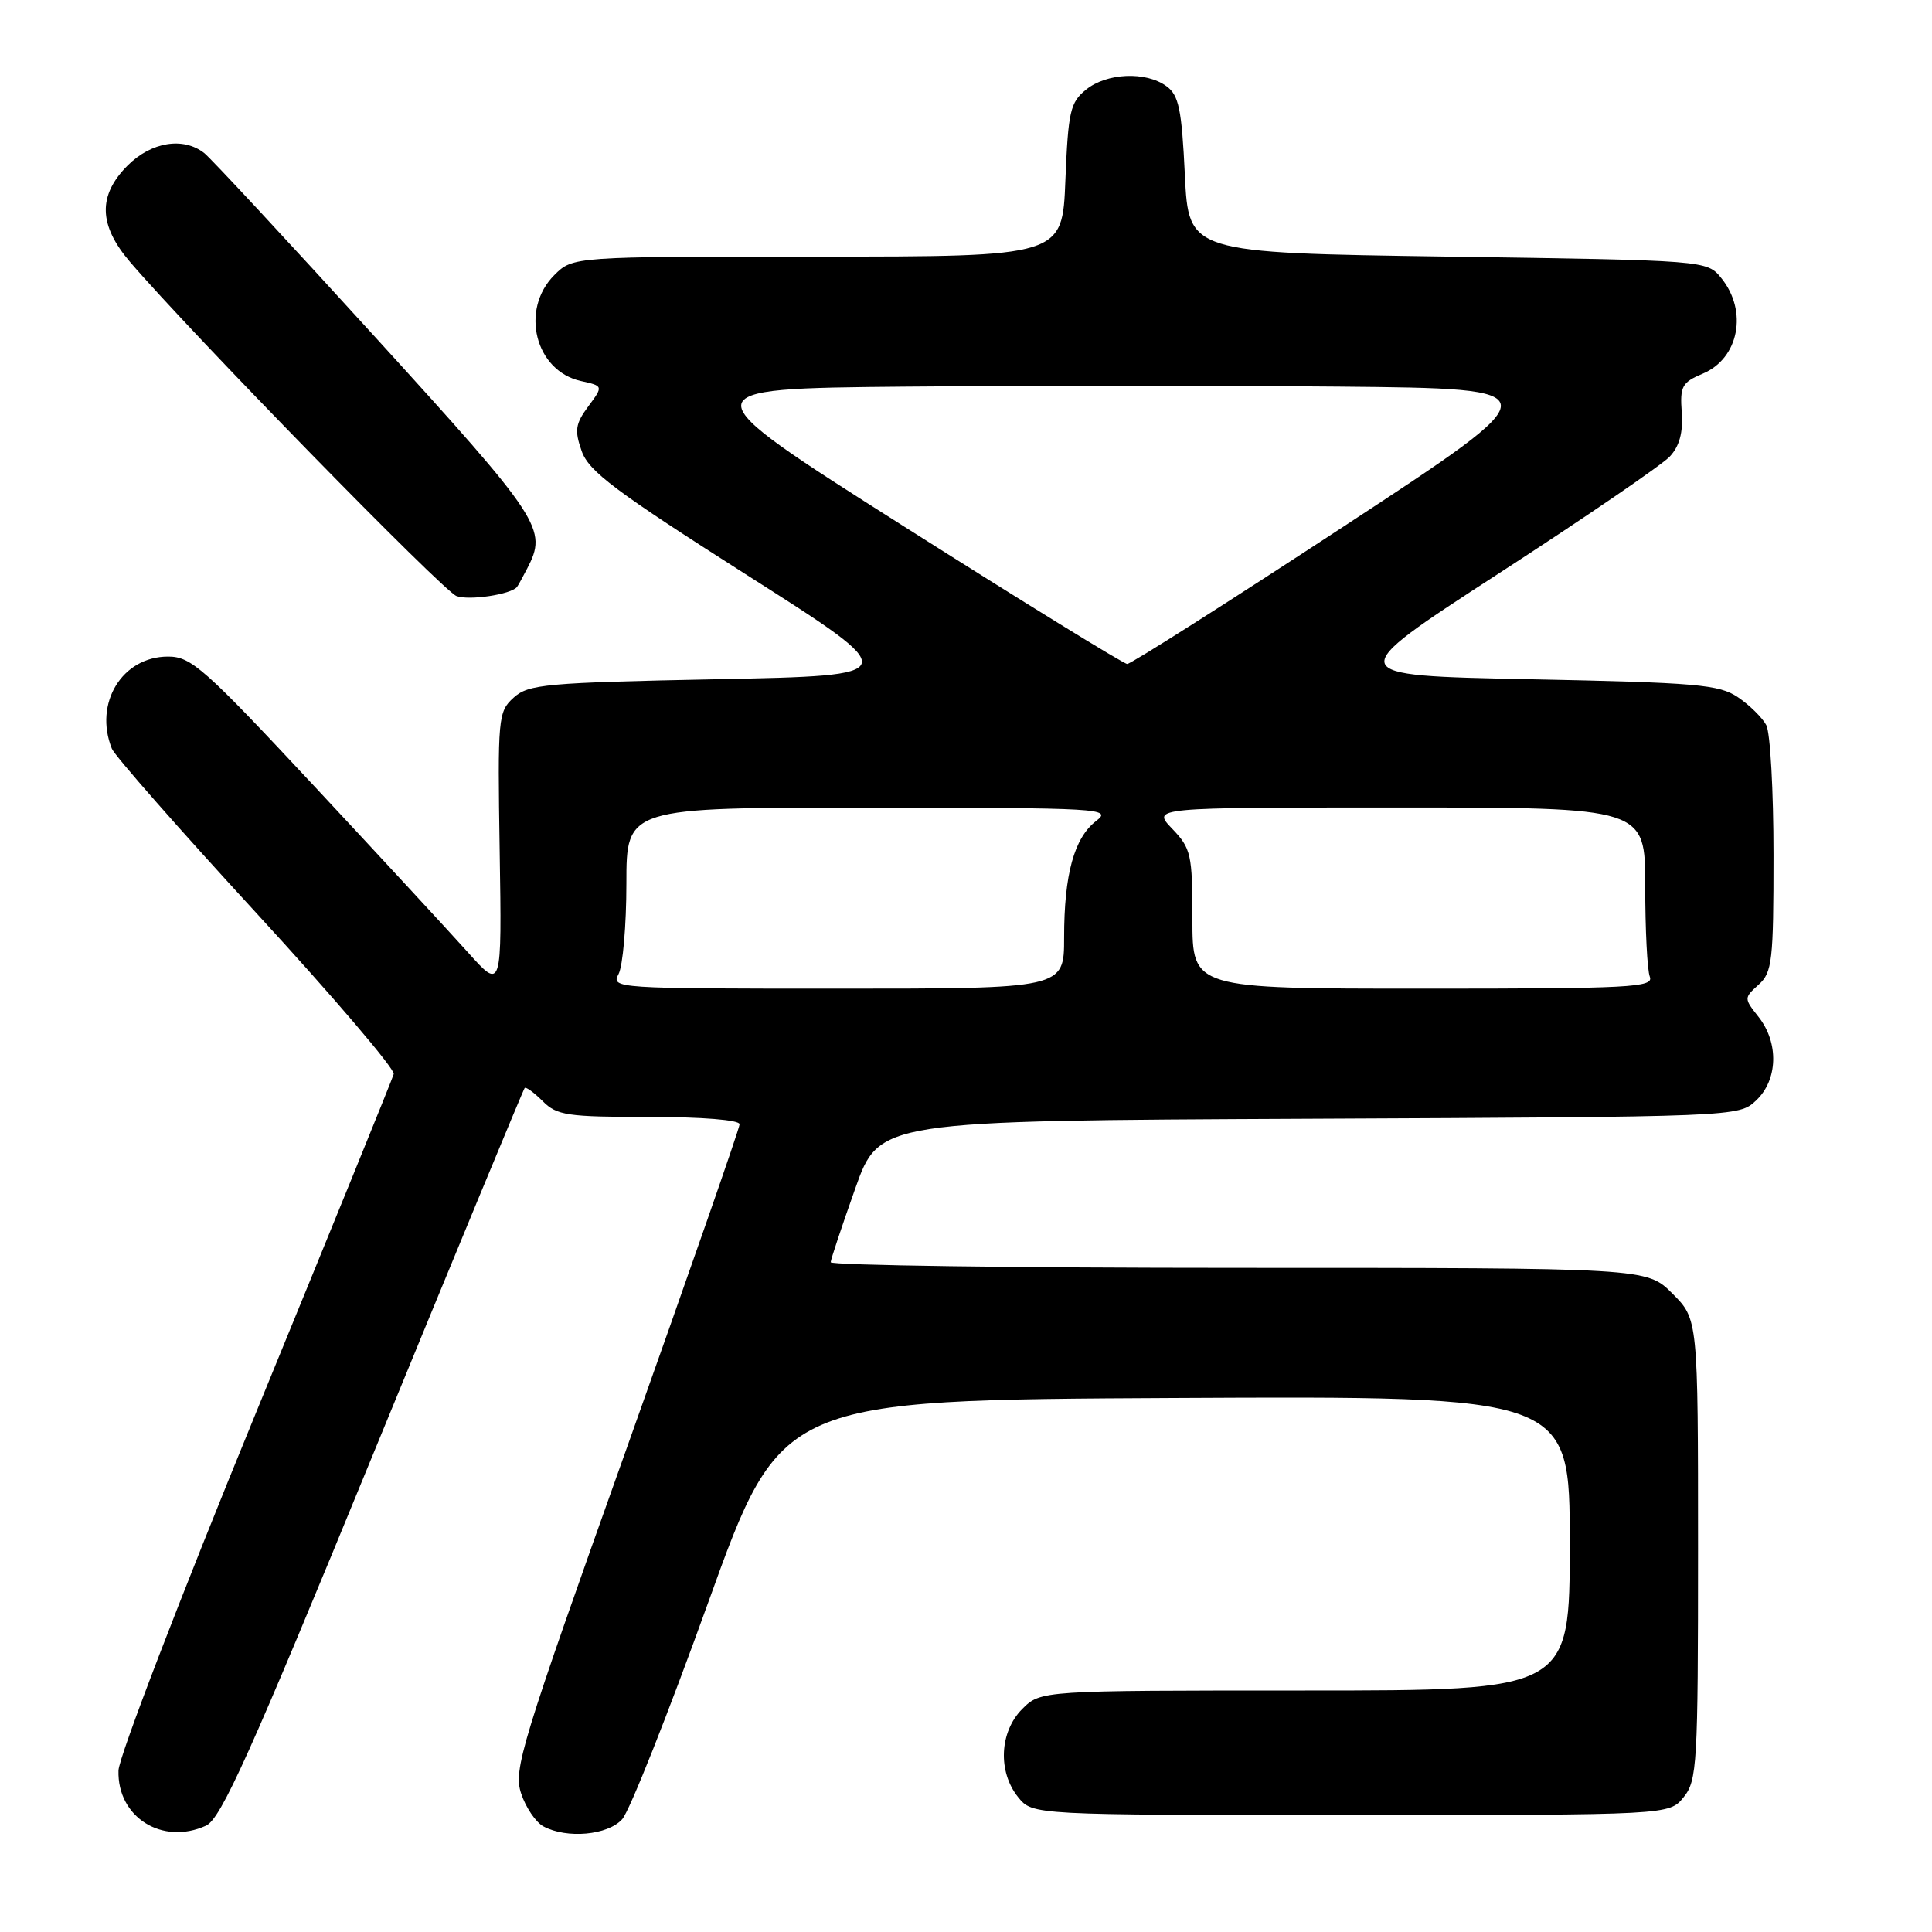 <?xml version="1.0" encoding="UTF-8" standalone="no"?>
<!DOCTYPE svg PUBLIC "-//W3C//DTD SVG 1.1//EN" "http://www.w3.org/Graphics/SVG/1.1/DTD/svg11.dtd" >
<svg xmlns="http://www.w3.org/2000/svg" xmlns:xlink="http://www.w3.org/1999/xlink" version="1.1" viewBox="0 0 256 256">
 <g >
 <path fill="currentColor"
d=" M 27.30 241.91 C 29.28 241.01 33.14 232.44 49.45 192.66 C 60.32 166.17 69.35 144.35 69.52 144.17 C 69.69 143.98 70.77 144.77 71.92 145.92 C 73.80 147.80 75.17 148.00 86.00 148.00 C 93.07 148.00 98.00 148.40 98.00 148.97 C 98.00 149.50 91.23 168.91 82.97 192.10 C 69.01 231.22 68.01 234.50 69.05 237.64 C 69.66 239.50 70.99 241.46 72.01 242.01 C 75.12 243.67 80.53 243.18 82.44 241.06 C 83.41 240.00 88.54 227.06 93.85 212.31 C 103.50 185.50 103.50 185.50 155.75 185.24 C 208.00 184.98 208.00 184.98 208.00 204.49 C 208.00 224.00 208.00 224.00 172.95 224.00 C 137.91 224.00 137.91 224.00 135.45 226.45 C 132.43 229.48 132.19 234.77 134.91 238.14 C 136.82 240.50 136.82 240.50 179.00 240.50 C 221.18 240.50 221.18 240.50 223.09 238.14 C 224.88 235.93 225.00 233.82 225.00 205.29 C 225.00 174.80 225.00 174.80 221.60 171.40 C 218.20 168.00 218.20 168.00 164.10 168.00 C 134.35 168.00 110.03 167.66 110.07 167.25 C 110.10 166.84 111.56 162.45 113.32 157.50 C 116.50 148.50 116.50 148.50 173.44 148.24 C 230.30 147.98 230.39 147.98 232.69 145.82 C 235.58 143.11 235.73 138.20 233.03 134.76 C 231.07 132.27 231.07 132.25 233.03 130.47 C 234.83 128.85 235.00 127.34 235.00 113.28 C 235.00 104.80 234.57 97.06 234.04 96.08 C 233.51 95.09 231.83 93.43 230.29 92.39 C 227.79 90.70 224.87 90.45 202.63 90.00 C 177.76 89.50 177.76 89.50 198.57 76.00 C 210.02 68.58 220.22 61.60 221.25 60.50 C 222.54 59.12 223.03 57.32 222.84 54.65 C 222.59 51.19 222.87 50.67 225.63 49.51 C 230.41 47.50 231.63 41.24 228.09 36.86 C 226.18 34.50 226.18 34.50 191.84 34.00 C 157.50 33.50 157.50 33.50 157.00 23.17 C 156.58 14.44 156.20 12.61 154.56 11.42 C 151.84 9.43 146.65 9.65 143.90 11.88 C 141.81 13.57 141.54 14.76 141.17 23.88 C 140.77 34.00 140.77 34.00 108.34 34.00 C 75.91 34.00 75.91 34.00 73.45 36.45 C 68.87 41.04 70.91 49.16 76.98 50.49 C 79.95 51.15 79.95 51.15 77.95 53.85 C 76.24 56.16 76.11 57.03 77.07 59.76 C 78.01 62.46 81.51 65.08 99.04 76.24 C 119.89 89.50 119.89 89.50 95.05 90.00 C 72.26 90.46 70.03 90.66 68.06 92.44 C 66.00 94.31 65.93 95.05 66.21 112.80 C 66.50 131.21 66.50 131.21 62.00 126.19 C 59.52 123.43 50.33 113.48 41.56 104.08 C 27.05 88.53 25.33 87.00 22.27 87.00 C 16.18 87.00 12.41 93.18 14.82 99.20 C 15.19 100.13 23.82 109.95 34.00 121.02 C 44.17 132.08 52.35 141.67 52.17 142.32 C 51.99 142.97 43.73 163.27 33.82 187.44 C 23.90 211.60 15.75 232.82 15.70 234.60 C 15.52 240.79 21.50 244.55 27.30 241.91 Z  M 68.50 77.78 C 68.63 77.63 69.24 76.52 69.86 75.32 C 72.57 70.11 71.78 68.90 49.81 44.77 C 38.16 31.97 27.92 20.95 27.06 20.28 C 24.28 18.11 20.05 18.80 16.92 21.92 C 12.95 25.90 13.05 29.82 17.24 34.72 C 25.23 44.06 58.70 78.31 60.49 78.98 C 62.15 79.60 67.70 78.77 68.50 77.78 Z  M 81.96 129.07 C 82.53 128.00 83.00 122.60 83.00 117.07 C 83.00 107.00 83.00 107.00 115.25 107.02 C 146.03 107.04 147.40 107.12 145.25 108.78 C 142.33 111.02 141.00 115.86 141.00 124.24 C 141.00 131.00 141.00 131.00 110.96 131.00 C 81.58 131.00 80.95 130.96 81.96 129.07 Z  M 158.00 121.80 C 158.00 113.19 157.83 112.43 155.31 109.80 C 152.63 107.00 152.63 107.00 185.31 107.00 C 218.00 107.00 218.00 107.00 218.00 117.42 C 218.00 123.15 218.27 128.55 218.61 129.42 C 219.15 130.84 216.11 131.00 188.61 131.00 C 158.00 131.00 158.00 131.00 158.00 121.80 Z  M 119.74 69.73 C 90.98 51.50 90.98 51.50 120.06 51.23 C 136.06 51.09 161.91 51.09 177.52 51.23 C 205.90 51.50 205.90 51.50 178.06 69.75 C 162.74 79.79 149.83 87.99 149.36 87.98 C 148.89 87.97 135.56 79.76 119.74 69.73 Z "/>
</g>
</svg>